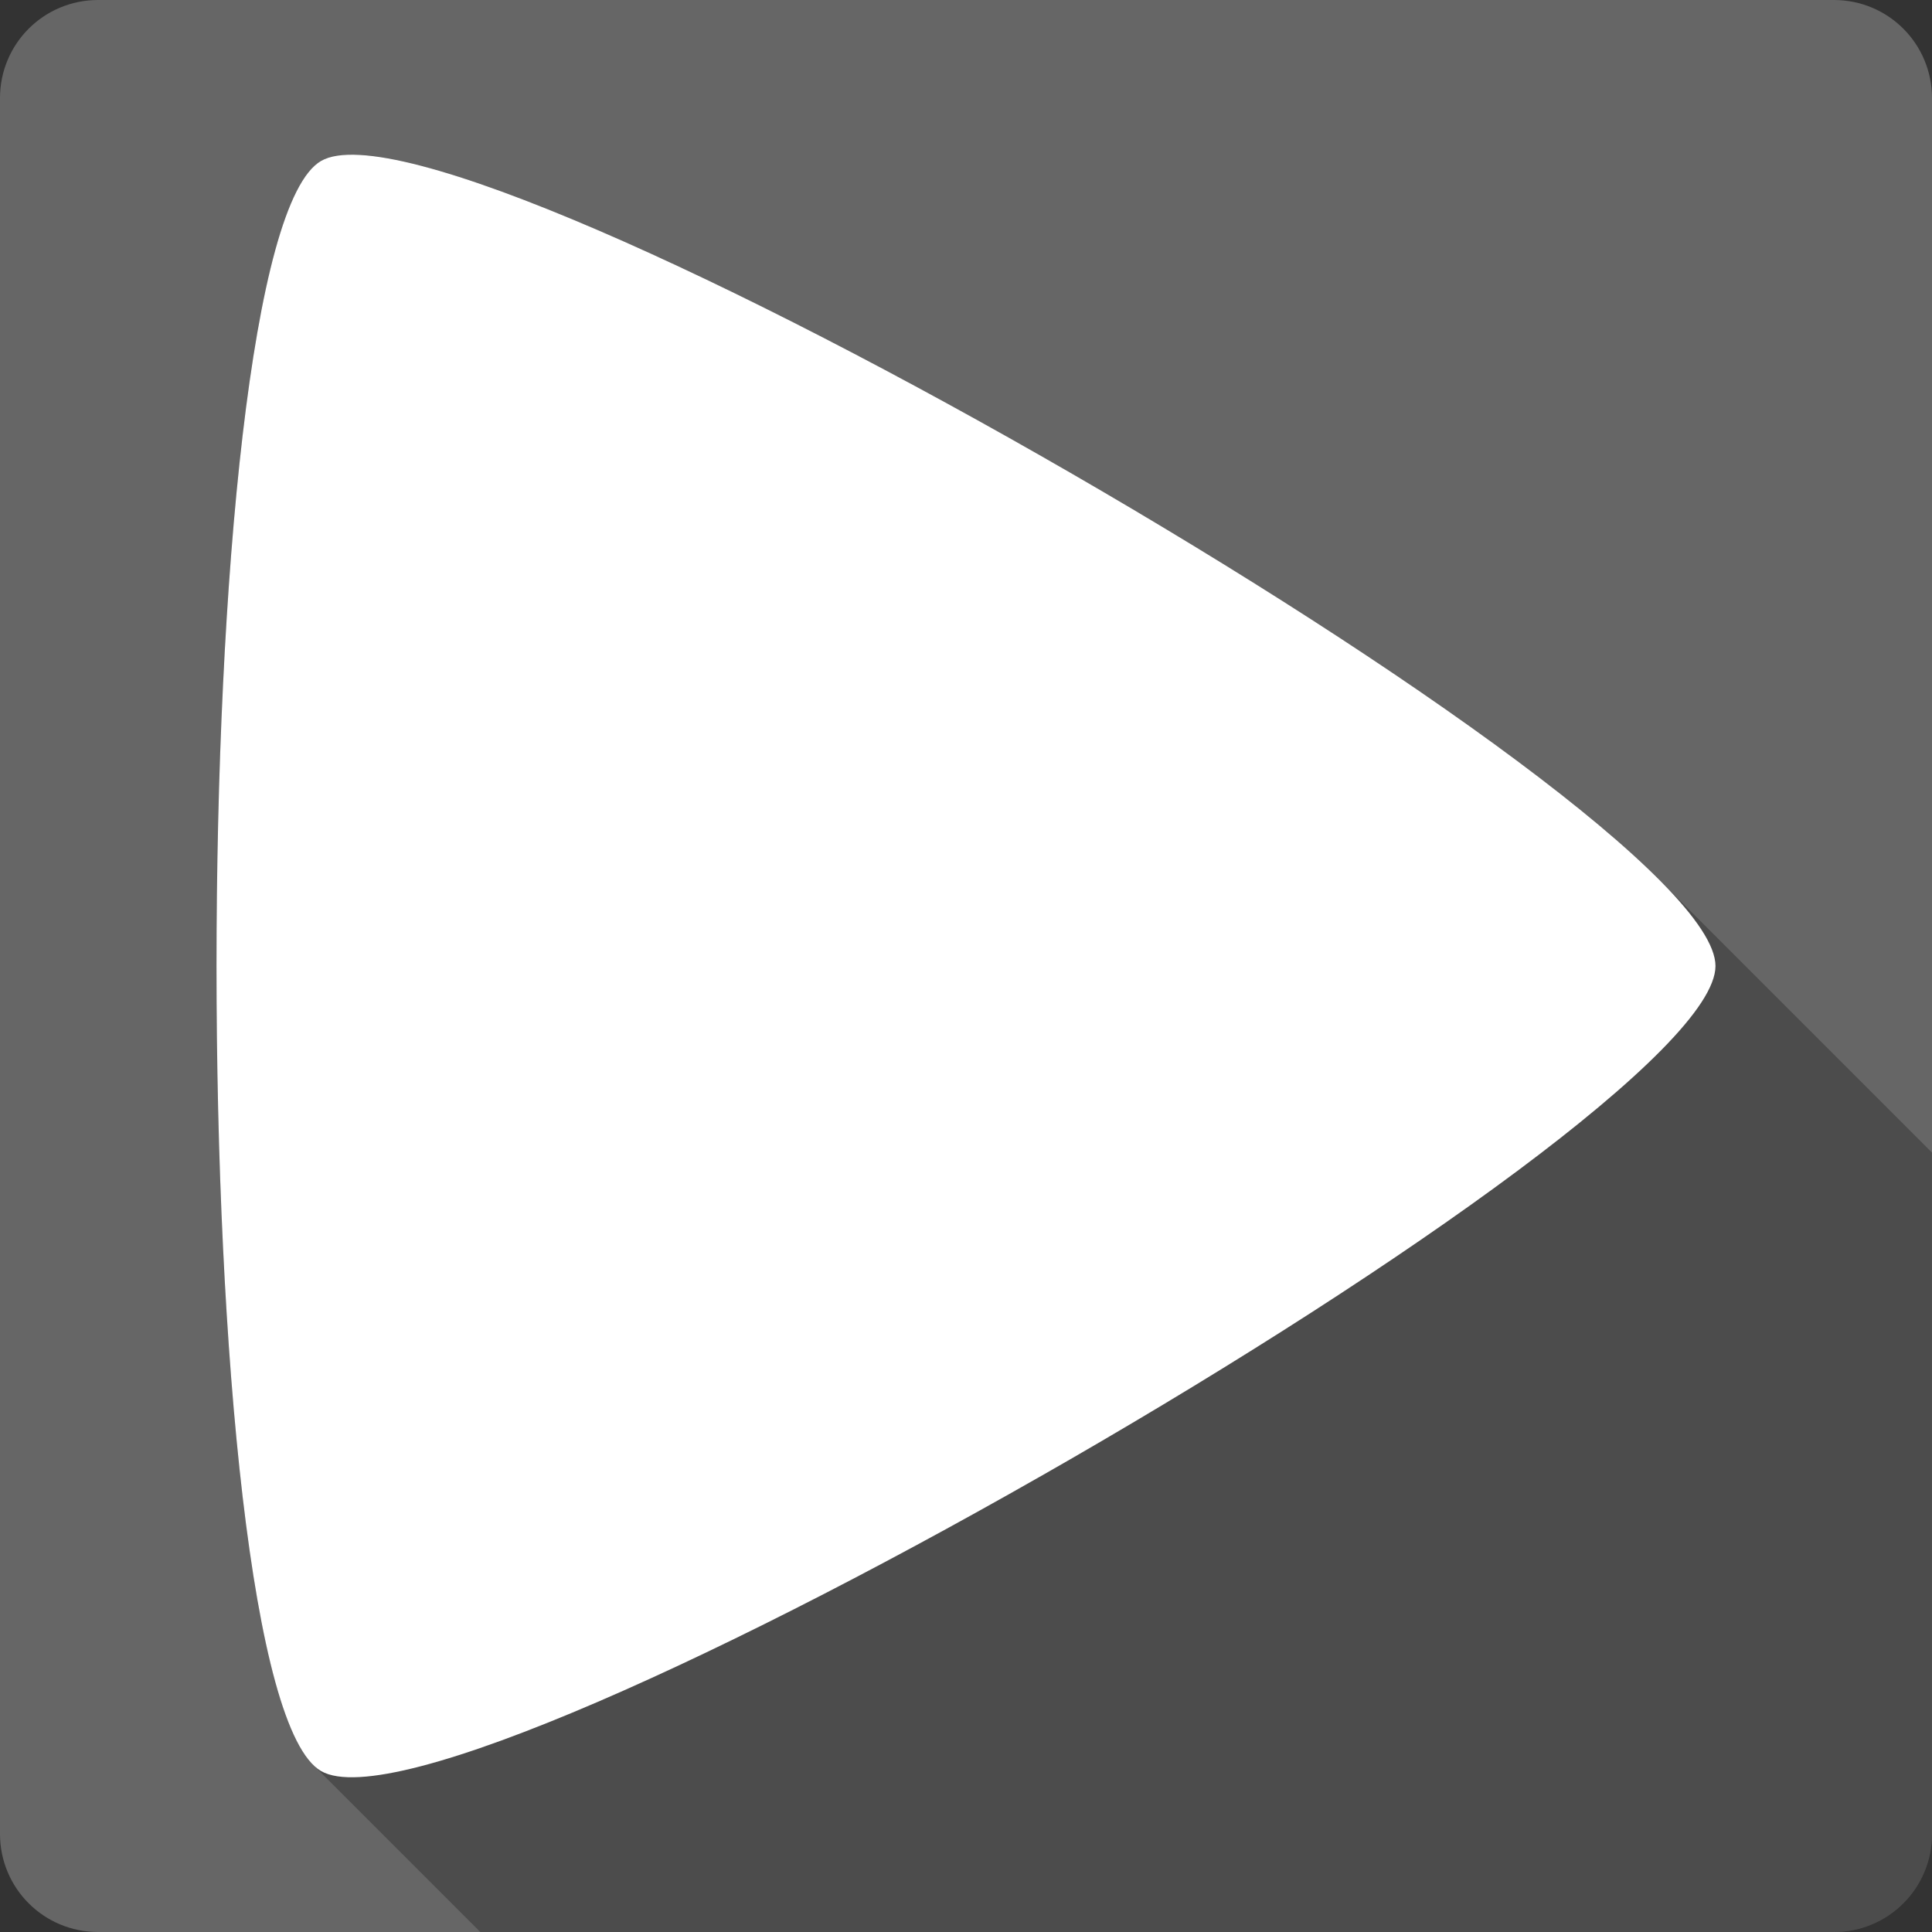 <?xml version="1.0" encoding="UTF-8" standalone="no"?>
<!-- Created with Inkscape (http://www.inkscape.org/) -->

<svg
   xmlns:dc="http://purl.org/dc/elements/1.1/"
   xmlns:cc="http://creativecommons.org/ns#"
   xmlns:rdf="http://www.w3.org/1999/02/22-rdf-syntax-ns#"
   xmlns:svg="http://www.w3.org/2000/svg"
   xmlns="http://www.w3.org/2000/svg"
   xmlns:sodipodi="http://sodipodi.sourceforge.net/DTD/sodipodi-0.dtd"
   xmlns:inkscape="http://www.inkscape.org/namespaces/inkscape"
   id="svg2"
   height="100%"
   width="100%"
   version="1.1"
   viewBox="0 0 512 512"
   inkscape:version="0.91 r13725"
   sodipodi:docname="exaile.svg">
  <rect x="0" y="0" width="512" height="512" fill="#333333" stroke="none"/>
  <defs
     id="defs33" />
  <sodipodi:namedview
     pagecolor="#ffffff"
     bordercolor="#666666"
     borderopacity="1"
     objecttolerance="10"
     gridtolerance="10"
     guidetolerance="10"
     inkscape:pageopacity="0"
     inkscape:pageshadow="2"
     inkscape:window-width="640"
     inkscape:window-height="480"
     id="namedview31"
     showgrid="false"
     inkscape:zoom="0.5546875"
     inkscape:cx="36.056338"
     inkscape:cy="240.67606"
     inkscape:current-layer="svg2" />
  <path
     inkscape:connector-curvature="0"
     style="fill:#666666"
     id="path10"
     d="M 26,0 C 11.603,0 0,11.603 0,26 l 0,460 c 0,14.397 11.603,26 26,26 l 460,0 c 14.397,0 26,-11.603 26,-26 L 512,26 C 512,11.603 500.4,0 486,0 L 26,0" />
  <g
     style="fill-rule:evenodd"
     id="g58">
    <path
       style="opacity:0.25"
       inkscape:connector-curvature="0"
       id="path60"
       d="m 92.31,41 c -3.037,0.087 -5.457,0.639 -7.219,1.656 -36.22,20.91 -36.93,390.23 -2.156,425 l 44.34,44.34 358.72,0 c 14.397,0 26,-11.603 26,-26 l 0,-180.56 -72.5,-72.5 c -61.83,-61.83 -294.7,-193.44 -347.2,-191.94 m 215.97,215.94 c 0.434,-0.013 0.885,-0.006 1.344,0 19.476,0.24 60.868,16.777 108.91,40.656 -34.15,27.611 -88.24,62.59 -143.16,93.88 3.647,-69.07 12.182,-125.09 25.656,-132.87 1.761,-1.017 4.209,-1.567 7.25,-1.656" />
    <path
       style="fill:#ffffff"
       inkscape:connector-curvature="0"
       id="path62"
       d="m 85.09,42.65 c -36.951,21.335 -36.951,405.38 0,426.7 C 122.04,490.68 454.62,298.67 454.62,256 454.62,213.33 122.04,21.31 85.09,42.65" />
  </g>
</svg>
